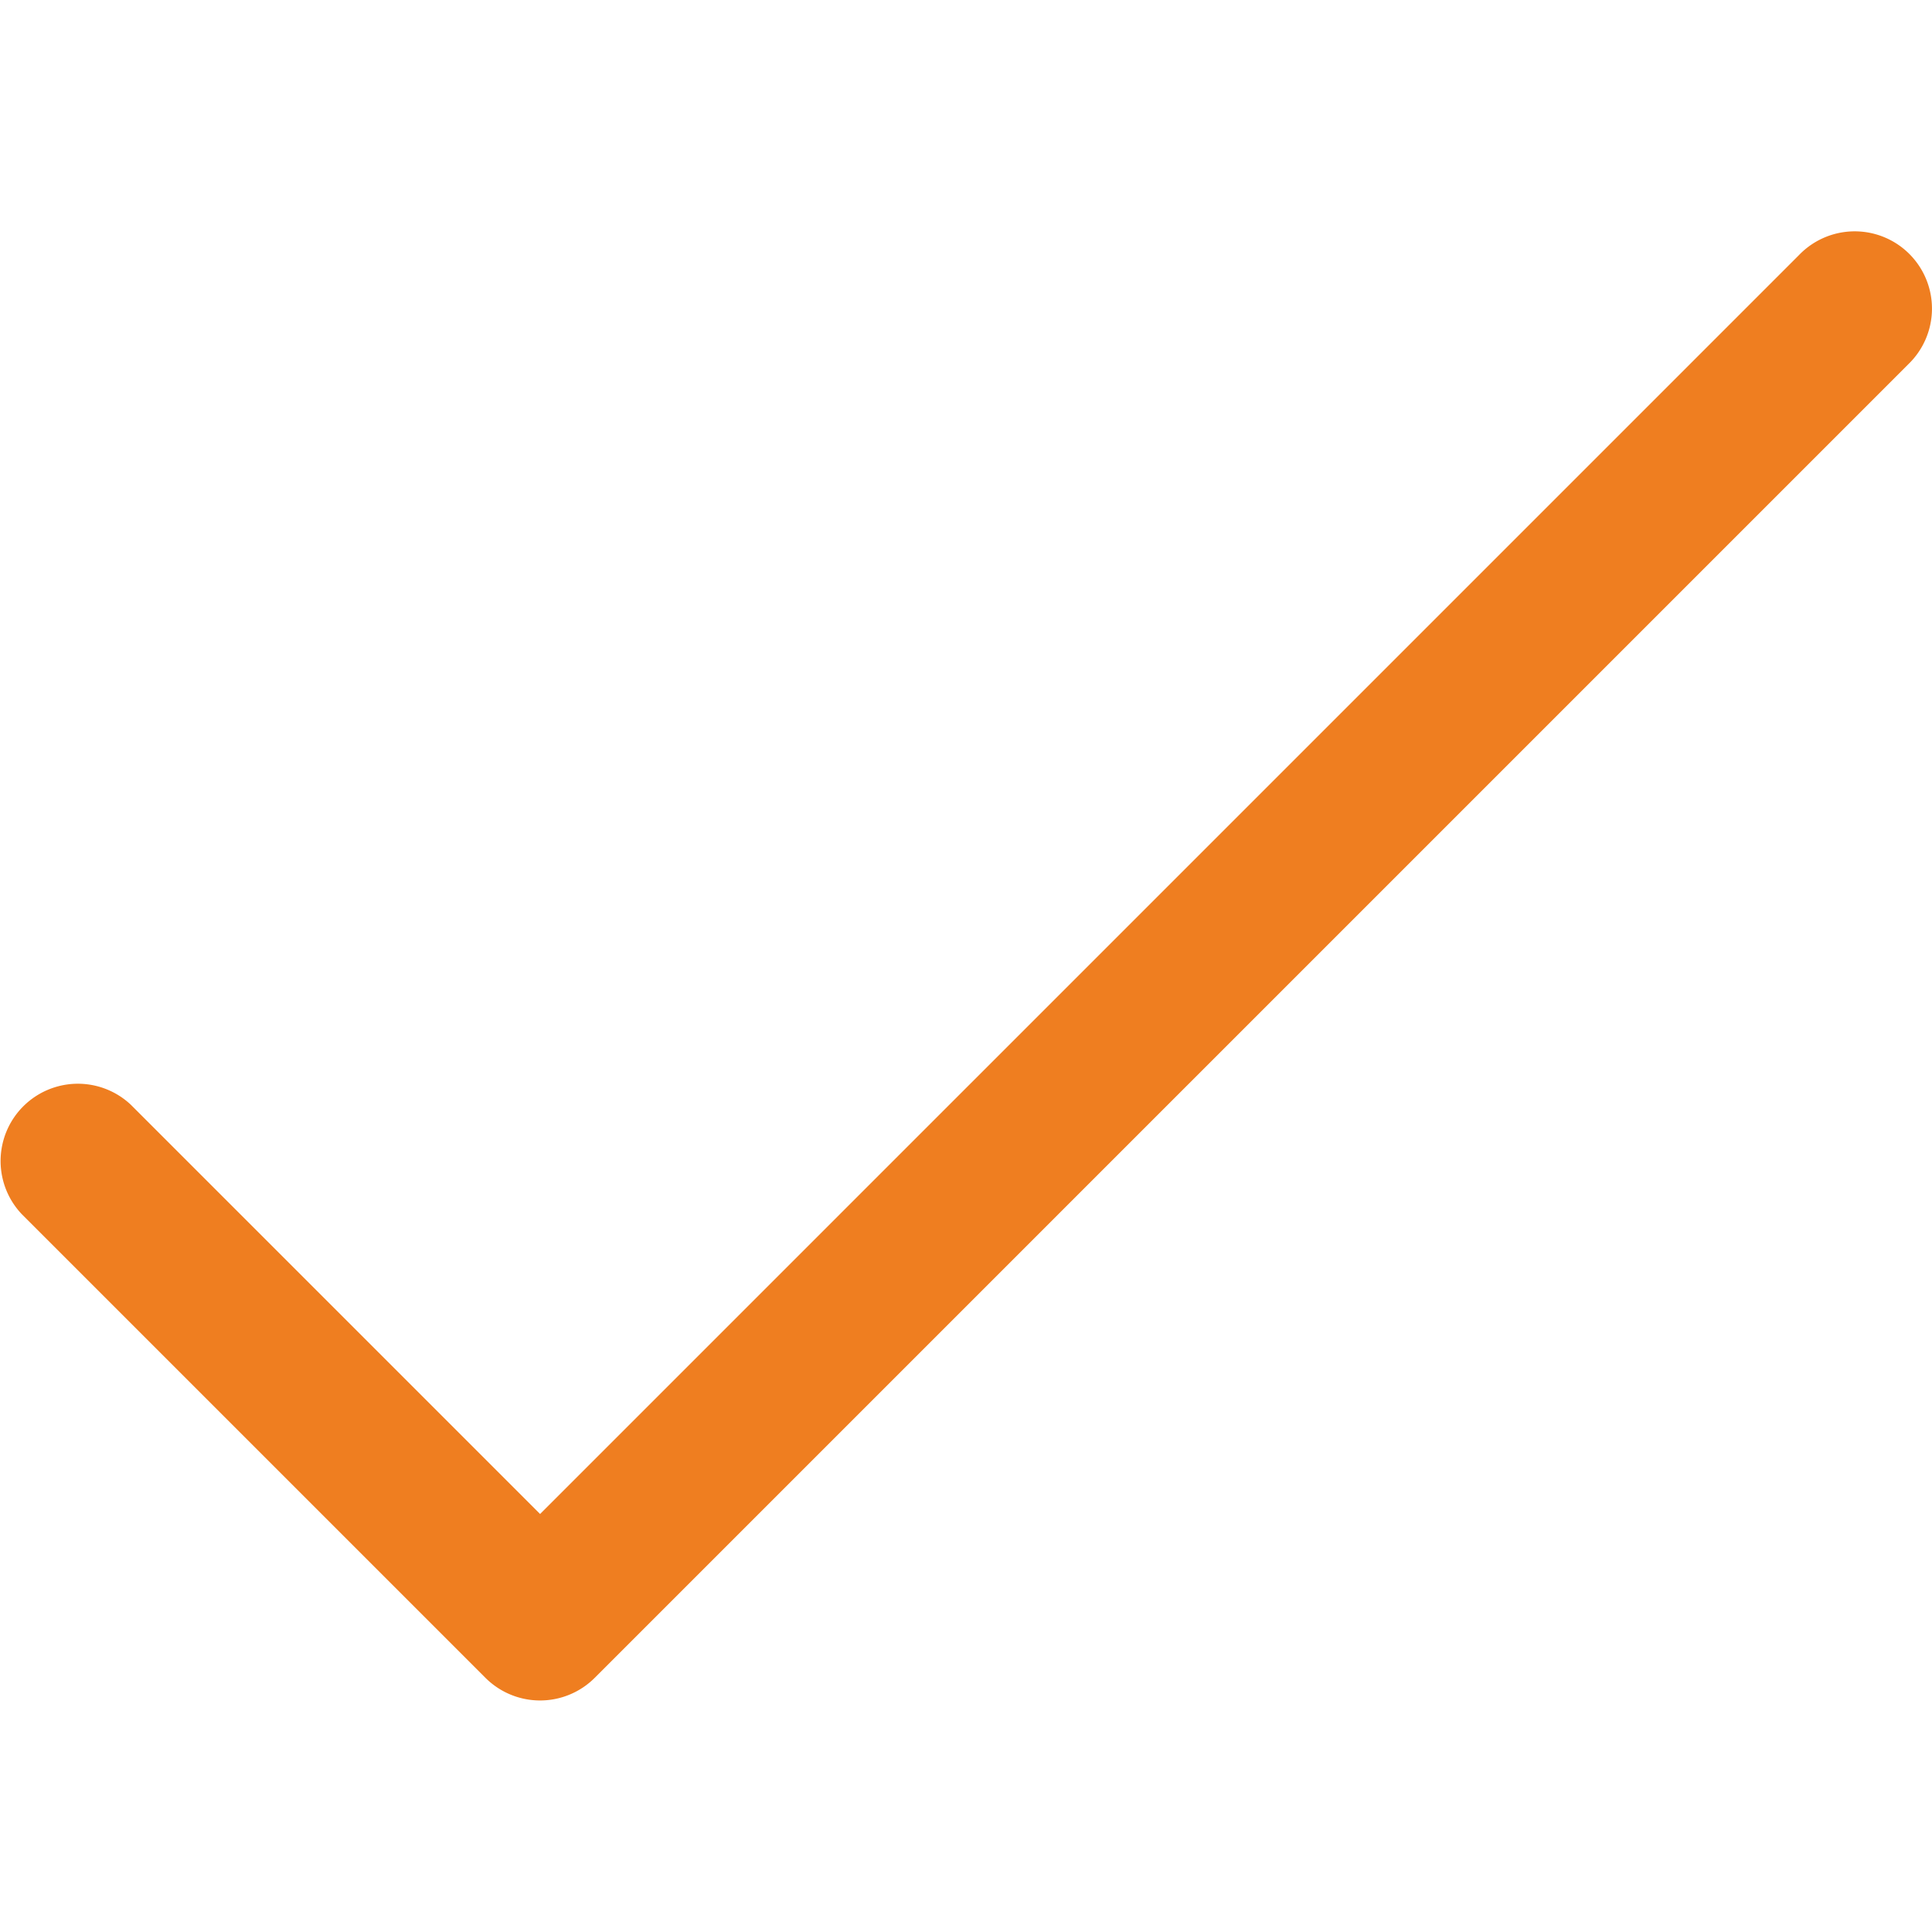 <svg width="11" height="11" viewBox="0 0 11 11" fill="none" xmlns="http://www.w3.org/2000/svg"><g clip-path="url(#a)"><path d="M10.877 1.452a.44.44 0 0 0-.634 0L3.075 8.62.745 6.29a.44.44 0 0 0-.621.623l2.64 2.64a.44.44 0 0 0 .622 0l7.48-7.48a.44.44 0 0 0 .01-.622z" fill="#EF7E20"/></g><defs><clipPath id="a"><path fill="#fff" d="M0 0h11v11H0z"/></clipPath></defs></svg>